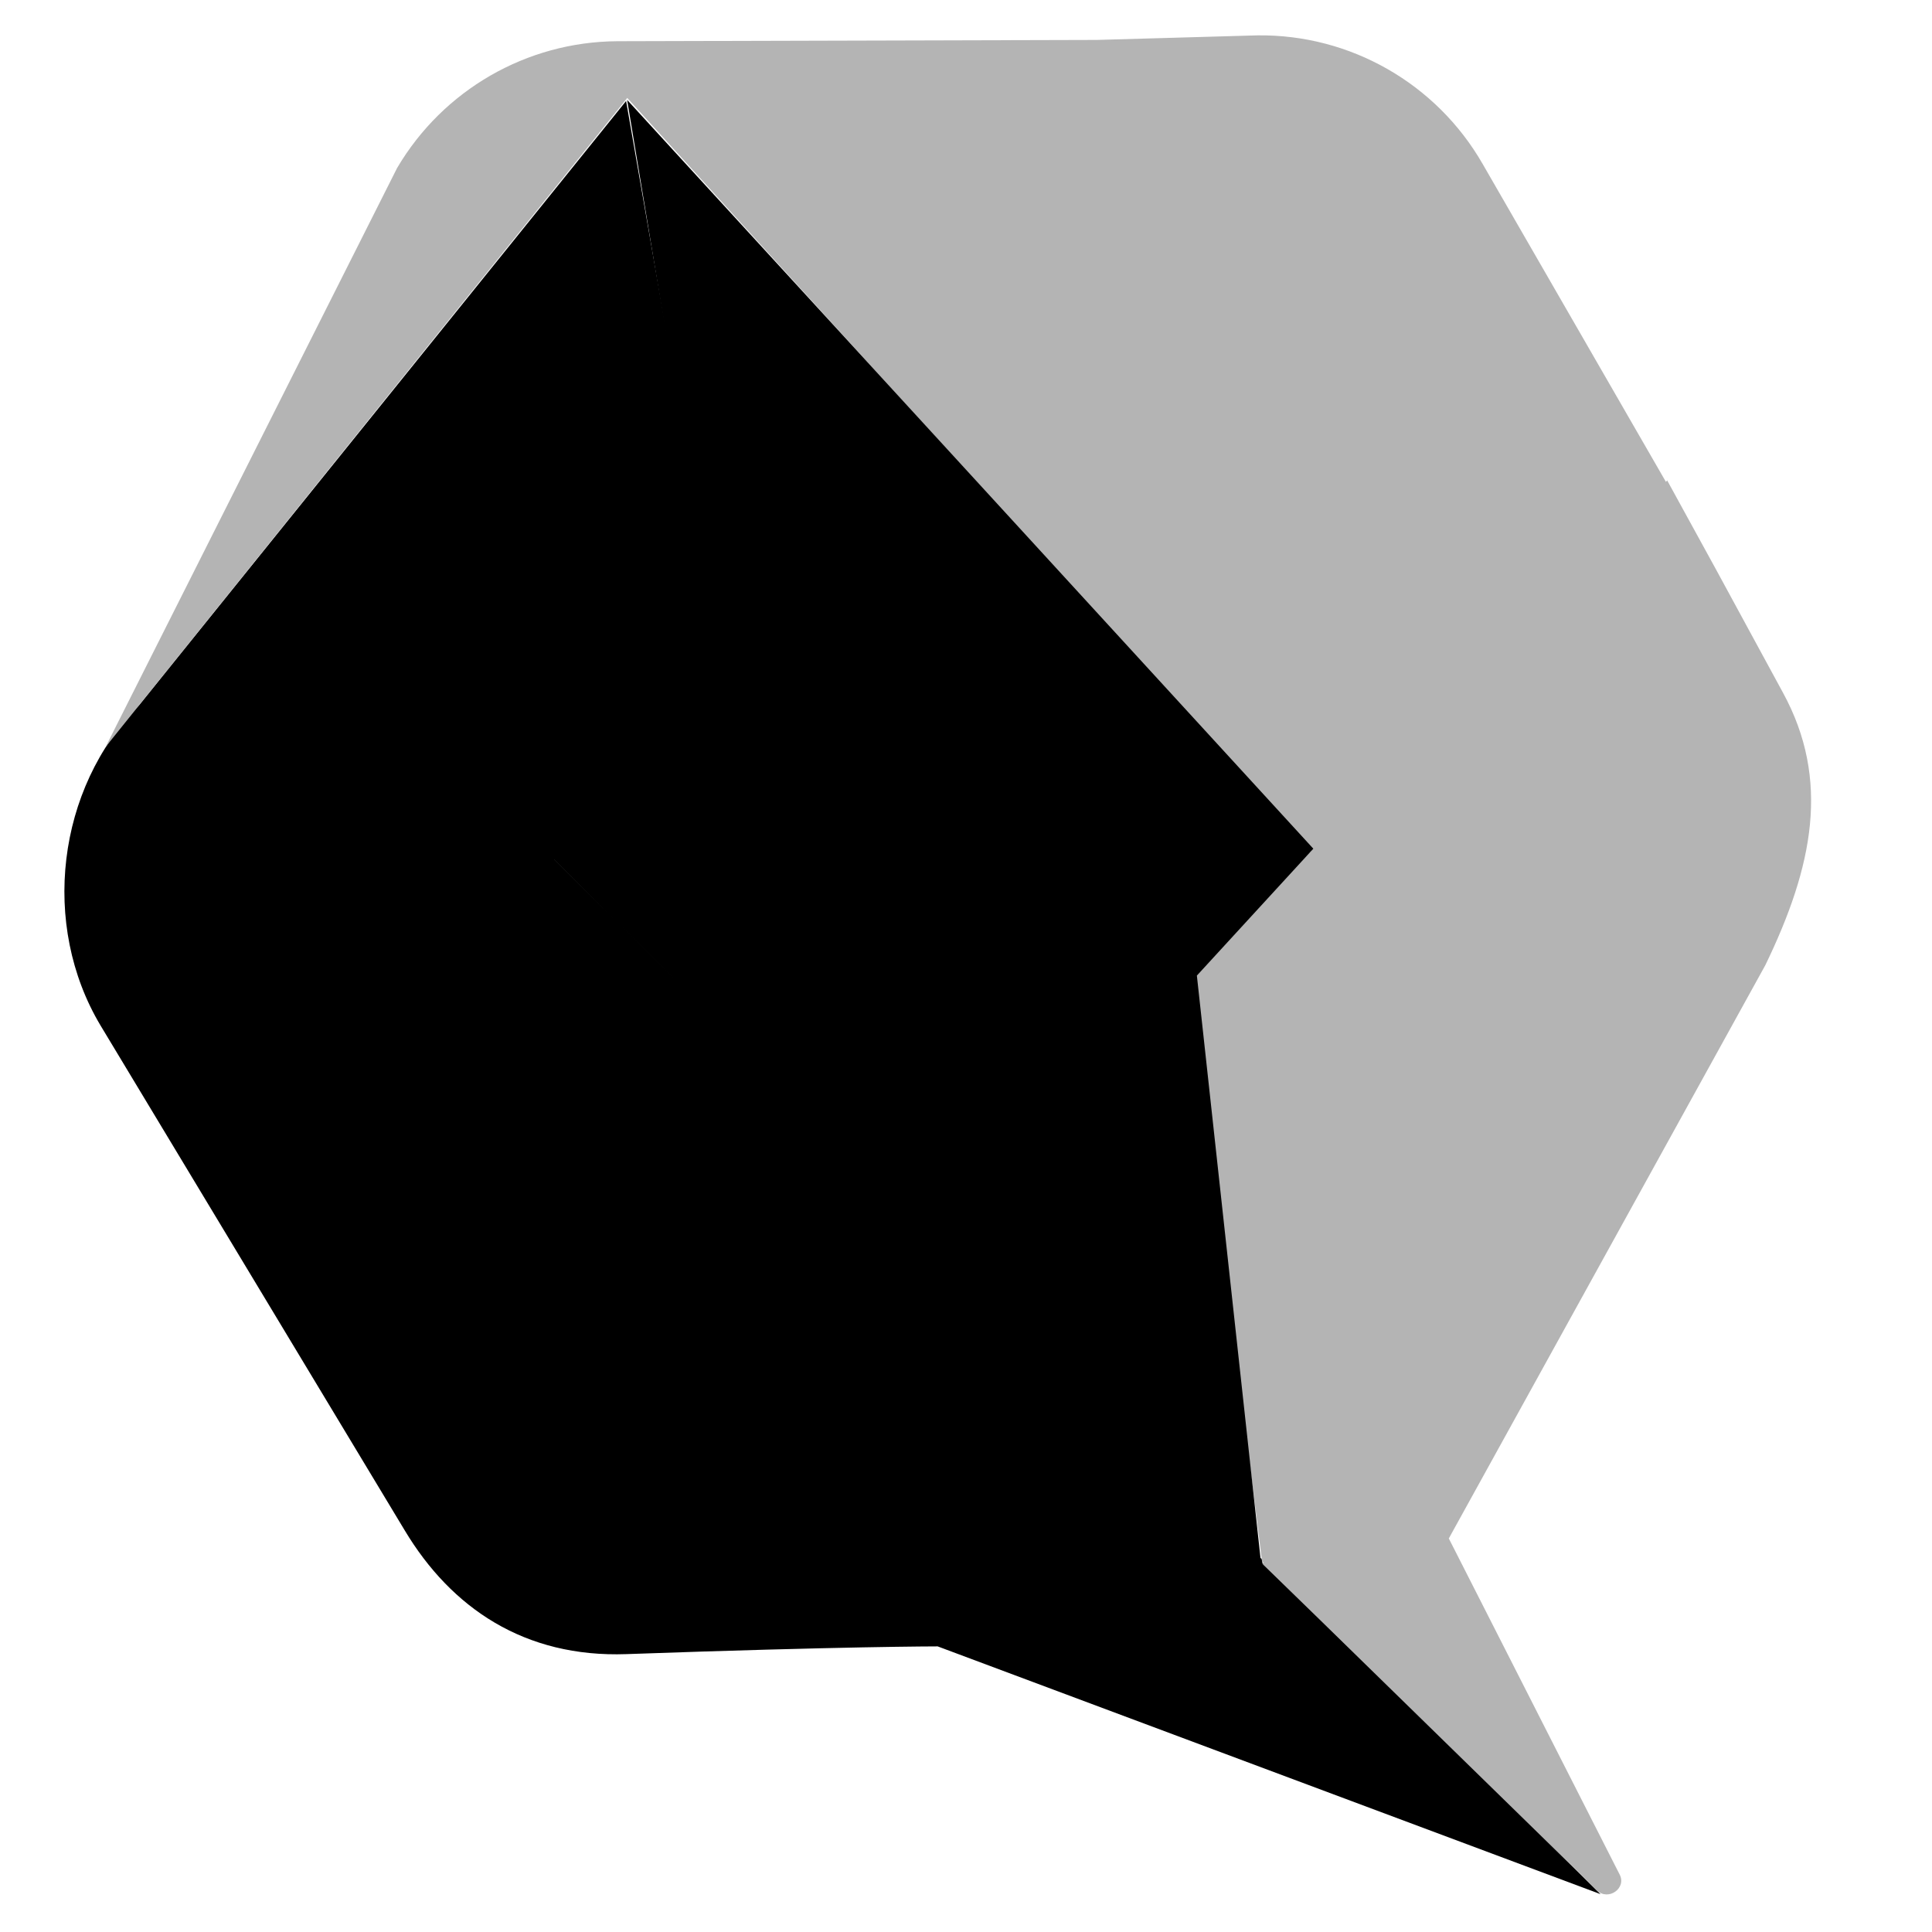 <svg width='30' height='30' viewBox='0 0 30 30' fill='none' xmlns='http://www.w3.org/2000/svg'><path d='M24.854 29.414L19.68 24.267L19.607 24.279V24.225L8.603 13.342L11.32 10.724L9.722 1.568L2.161 10.949C0.877 12.245 0.63 14.365 1.56 15.922L6.286 23.766C7.008 24.968 8.144 25.742 9.729 25.685C13.085 25.565 14.56 25.565 14.56 25.565L24.852 29.412L24.854 29.416V29.414Z' fill='currentColor'/><path d='M27.411 14.989C28.156 13.453 28.423 12.109 27.687 10.758L26.641 8.833L26.099 7.845L25.888 7.46L25.868 7.482L23.022 2.545C22.304 1.296 20.968 0.533 19.529 0.549L17.034 0.62L9.584 0.64C8.177 0.649 6.88 1.397 6.166 2.609L1.64 11.598L9.74 1.521L20.366 13.206L18.465 15.133L19.6 24.275L19.616 24.254V24.28H19.6L19.622 24.303L20.508 25.165L24.794 29.352C24.974 29.526 25.266 29.317 25.147 29.102L22.497 23.889' fill='#B4B4B4'/><path d='M20.392 13.177L9.738 1.551L11.251 10.654L8.54 13.286L19.58 24.257L18.585 15.149L20.392 13.18V13.177Z' fill='black'/></svg>